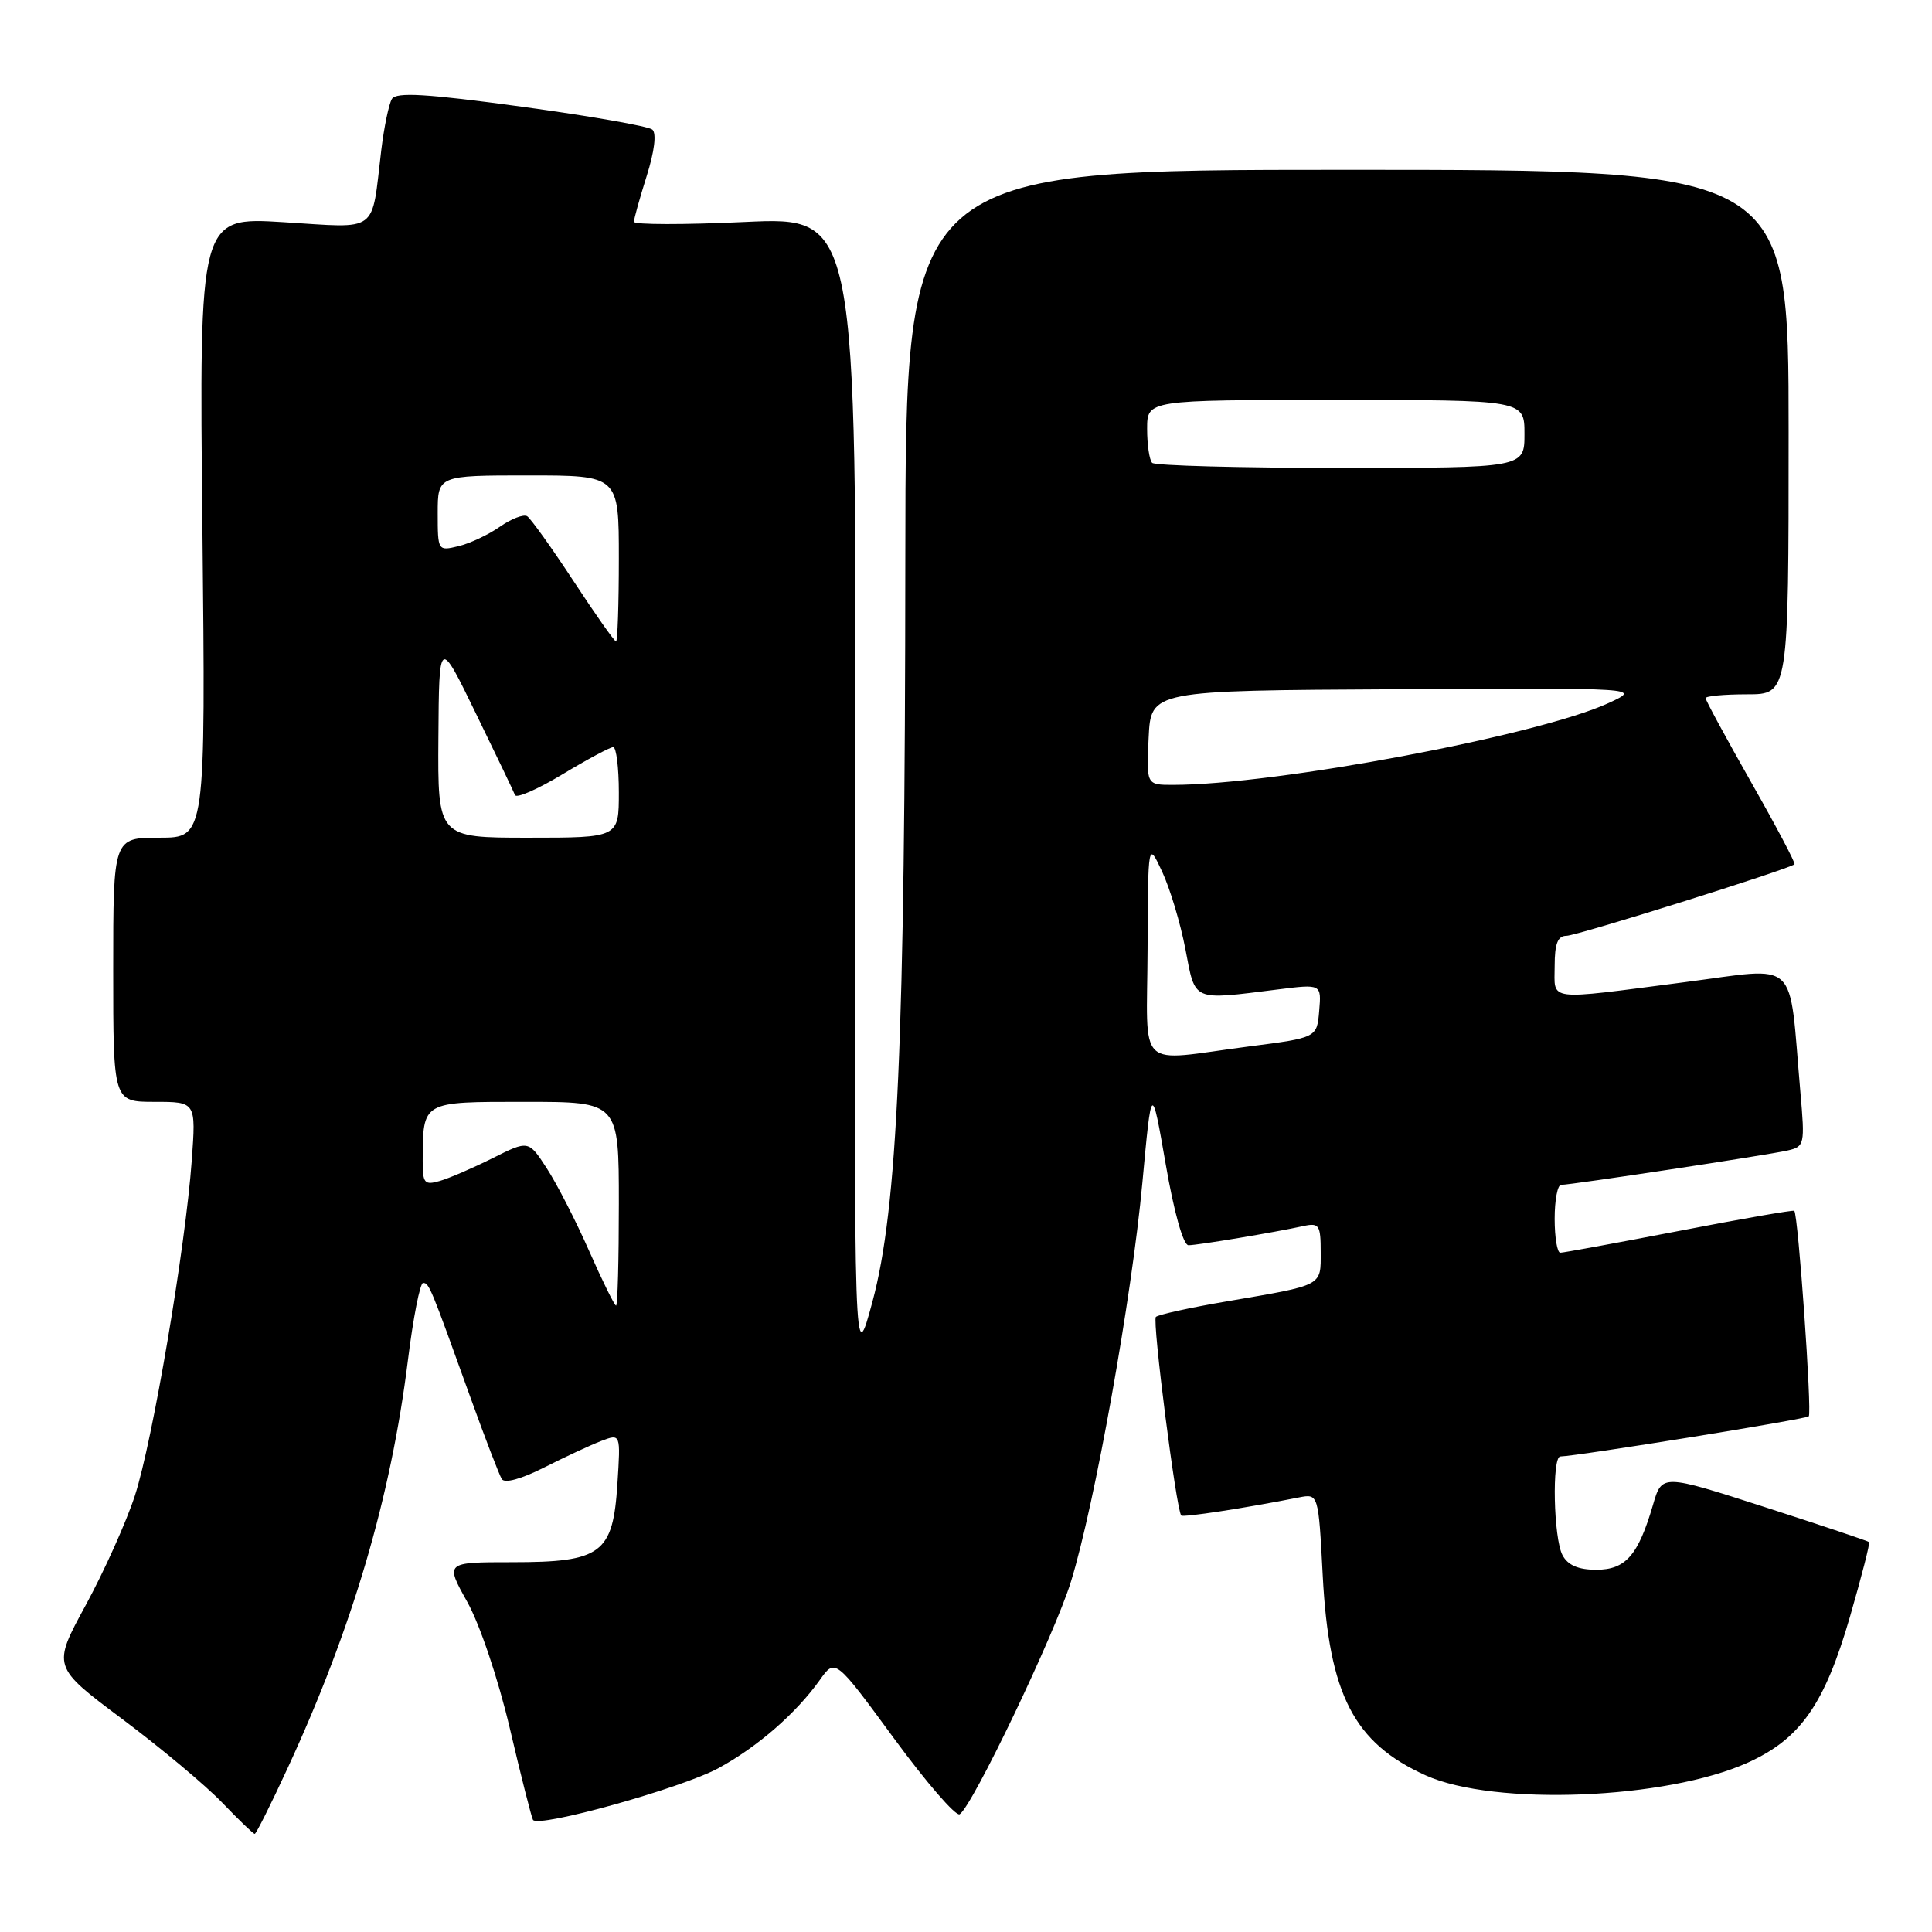 <?xml version="1.0" encoding="UTF-8" standalone="no"?>
<!DOCTYPE svg PUBLIC "-//W3C//DTD SVG 1.1//EN" "http://www.w3.org/Graphics/SVG/1.1/DTD/svg11.dtd" >
<svg xmlns="http://www.w3.org/2000/svg" xmlns:xlink="http://www.w3.org/1999/xlink" version="1.1" viewBox="0 0 256 256">
 <g >
 <path fill="currentColor"
d=" M 38.13 234.25 C 46.69 215.72 51.79 198.43 54.05 180.25 C 54.75 174.61 55.66 170.00 56.06 170.00 C 56.86 170.00 57.03 170.42 62.36 185.24 C 64.29 190.60 66.15 195.43 66.49 195.98 C 66.86 196.59 69.07 195.98 72.12 194.44 C 74.87 193.05 78.27 191.47 79.68 190.93 C 82.24 189.96 82.24 189.96 81.81 196.61 C 81.22 205.87 79.71 207.00 67.88 207.00 C 58.98 207.00 58.98 207.00 61.91 212.25 C 63.58 215.24 66.01 222.46 67.55 229.00 C 69.03 235.32 70.42 240.79 70.62 241.14 C 71.26 242.26 90.29 236.96 95.20 234.29 C 100.37 231.48 105.46 227.05 108.62 222.62 C 110.67 219.73 110.67 219.73 118.46 230.35 C 122.74 236.19 126.66 240.71 127.16 240.40 C 128.84 239.36 139.75 216.56 141.91 209.56 C 145.05 199.40 149.97 171.92 151.37 156.72 C 152.59 143.50 152.59 143.50 154.46 154.25 C 155.56 160.63 156.79 165.00 157.48 165.00 C 158.69 165.00 168.88 163.30 172.75 162.45 C 174.79 162.01 175.00 162.34 175.00 165.91 C 175.00 170.46 175.42 170.24 162.61 172.43 C 157.72 173.26 153.47 174.20 153.16 174.50 C 152.66 175.01 155.86 200.07 156.52 200.81 C 156.76 201.09 164.94 199.84 172.10 198.42 C 174.70 197.91 174.70 197.91 175.27 208.80 C 176.10 224.56 179.40 230.96 188.92 235.25 C 198.00 239.34 220.81 238.44 231.61 233.55 C 238.57 230.40 241.76 225.84 245.13 214.23 C 246.66 208.93 247.81 204.47 247.66 204.33 C 247.52 204.19 241.29 202.10 233.82 199.69 C 220.22 195.31 220.22 195.31 219.03 199.40 C 217.07 206.10 215.40 208.00 211.51 208.00 C 209.13 208.00 207.75 207.40 207.04 206.07 C 205.85 203.85 205.62 193.01 206.75 192.99 C 209.03 192.94 239.28 188.06 239.67 187.67 C 240.12 187.22 238.27 160.92 237.75 160.44 C 237.61 160.31 230.75 161.50 222.50 163.10 C 214.25 164.69 207.16 165.99 206.75 165.99 C 206.34 166.00 206.00 163.97 206.00 161.50 C 206.00 159.03 206.38 157.00 206.85 157.00 C 208.20 157.00 234.23 153.05 236.85 152.45 C 239.12 151.93 239.17 151.68 238.56 144.71 C 236.98 126.62 238.61 128.16 223.18 130.15 C 204.64 132.55 206.00 132.72 206.00 128.00 C 206.00 125.04 206.41 124.00 207.56 124.00 C 208.92 124.00 237.03 115.18 237.78 114.52 C 237.94 114.38 235.35 109.48 232.03 103.64 C 228.71 97.79 226.00 92.78 226.00 92.51 C 226.00 92.23 228.47 92.00 231.50 92.00 C 237.00 92.00 237.00 92.00 237.00 57.25 C 237.00 22.50 237.00 22.50 178.50 22.50 C 120.00 22.50 120.00 22.50 119.96 74.00 C 119.92 138.09 118.94 160.10 115.60 172.50 C 113.17 181.50 113.17 181.50 113.33 105.11 C 113.50 28.73 113.50 28.73 98.75 29.41 C 90.64 29.79 84.00 29.78 84.00 29.39 C 84.00 29.00 84.76 26.27 85.69 23.32 C 86.72 20.06 87.01 17.66 86.44 17.17 C 85.92 16.72 78.11 15.36 69.09 14.13 C 56.51 12.42 52.50 12.18 51.93 13.11 C 51.53 13.77 50.89 16.83 50.52 19.90 C 49.18 31.08 50.34 30.23 37.57 29.44 C 26.39 28.75 26.39 28.75 26.82 69.88 C 27.25 111.00 27.25 111.00 21.13 111.00 C 15.00 111.00 15.00 111.00 15.00 128.50 C 15.00 146.00 15.00 146.00 20.49 146.00 C 25.97 146.00 25.97 146.00 25.41 153.75 C 24.57 165.34 20.21 191.02 17.87 198.19 C 16.74 201.66 13.81 208.18 11.37 212.67 C 6.92 220.84 6.92 220.84 16.21 227.79 C 21.32 231.62 27.28 236.60 29.45 238.87 C 31.63 241.14 33.56 243.00 33.75 243.00 C 33.94 243.00 35.91 239.06 38.13 234.25 Z  M 78.06 165.75 C 76.30 161.76 73.77 156.83 72.44 154.79 C 70.03 151.08 70.03 151.08 65.26 153.47 C 62.64 154.78 59.49 156.14 58.25 156.49 C 56.24 157.07 56.00 156.78 56.01 153.82 C 56.05 145.86 55.81 146.00 69.62 146.00 C 82.00 146.00 82.00 146.00 82.00 159.50 C 82.00 166.93 81.84 173.00 81.63 173.00 C 81.43 173.00 79.82 169.74 78.06 165.75 Z  M 152.06 125.75 C 152.12 111.50 152.12 111.50 153.99 115.50 C 155.02 117.70 156.41 122.31 157.07 125.75 C 158.42 132.79 157.85 132.54 169.30 131.11 C 175.10 130.38 175.10 130.38 174.80 133.94 C 174.50 137.50 174.50 137.50 165.50 138.66 C 150.32 140.63 151.99 142.23 152.06 125.75 Z  M 58.09 97.75 C 58.18 84.50 58.18 84.50 63.04 94.50 C 65.72 100.00 68.06 104.88 68.24 105.35 C 68.42 105.82 71.25 104.58 74.53 102.60 C 77.82 100.62 80.84 99.00 81.25 99.00 C 81.66 99.00 82.00 101.70 82.00 105.00 C 82.00 111.00 82.00 111.00 70.00 111.00 C 58.00 111.00 58.00 111.00 58.09 97.75 Z  M 152.20 97.75 C 152.50 91.50 152.50 91.50 185.00 91.33 C 217.50 91.15 217.50 91.15 213.14 93.16 C 203.81 97.46 168.98 104.00 155.41 104.00 C 151.90 104.00 151.90 104.00 152.20 97.75 Z  M 75.98 76.97 C 73.08 72.55 70.32 68.70 69.85 68.40 C 69.37 68.11 67.75 68.74 66.24 69.79 C 64.73 70.85 62.26 72.01 60.75 72.37 C 58.03 73.03 58.00 72.99 58.00 68.02 C 58.00 63.00 58.00 63.00 70.00 63.00 C 82.00 63.00 82.00 63.00 82.00 74.00 C 82.00 80.05 81.83 85.00 81.63 85.00 C 81.42 85.00 78.88 81.39 75.98 76.97 Z  M 152.67 61.33 C 152.30 60.97 152.00 58.94 152.00 56.83 C 152.00 53.00 152.00 53.00 177.00 53.00 C 202.00 53.00 202.00 53.00 202.00 57.50 C 202.00 62.00 202.00 62.00 177.67 62.00 C 164.28 62.00 153.03 61.70 152.67 61.33 Z "/>
</g>
</svg>